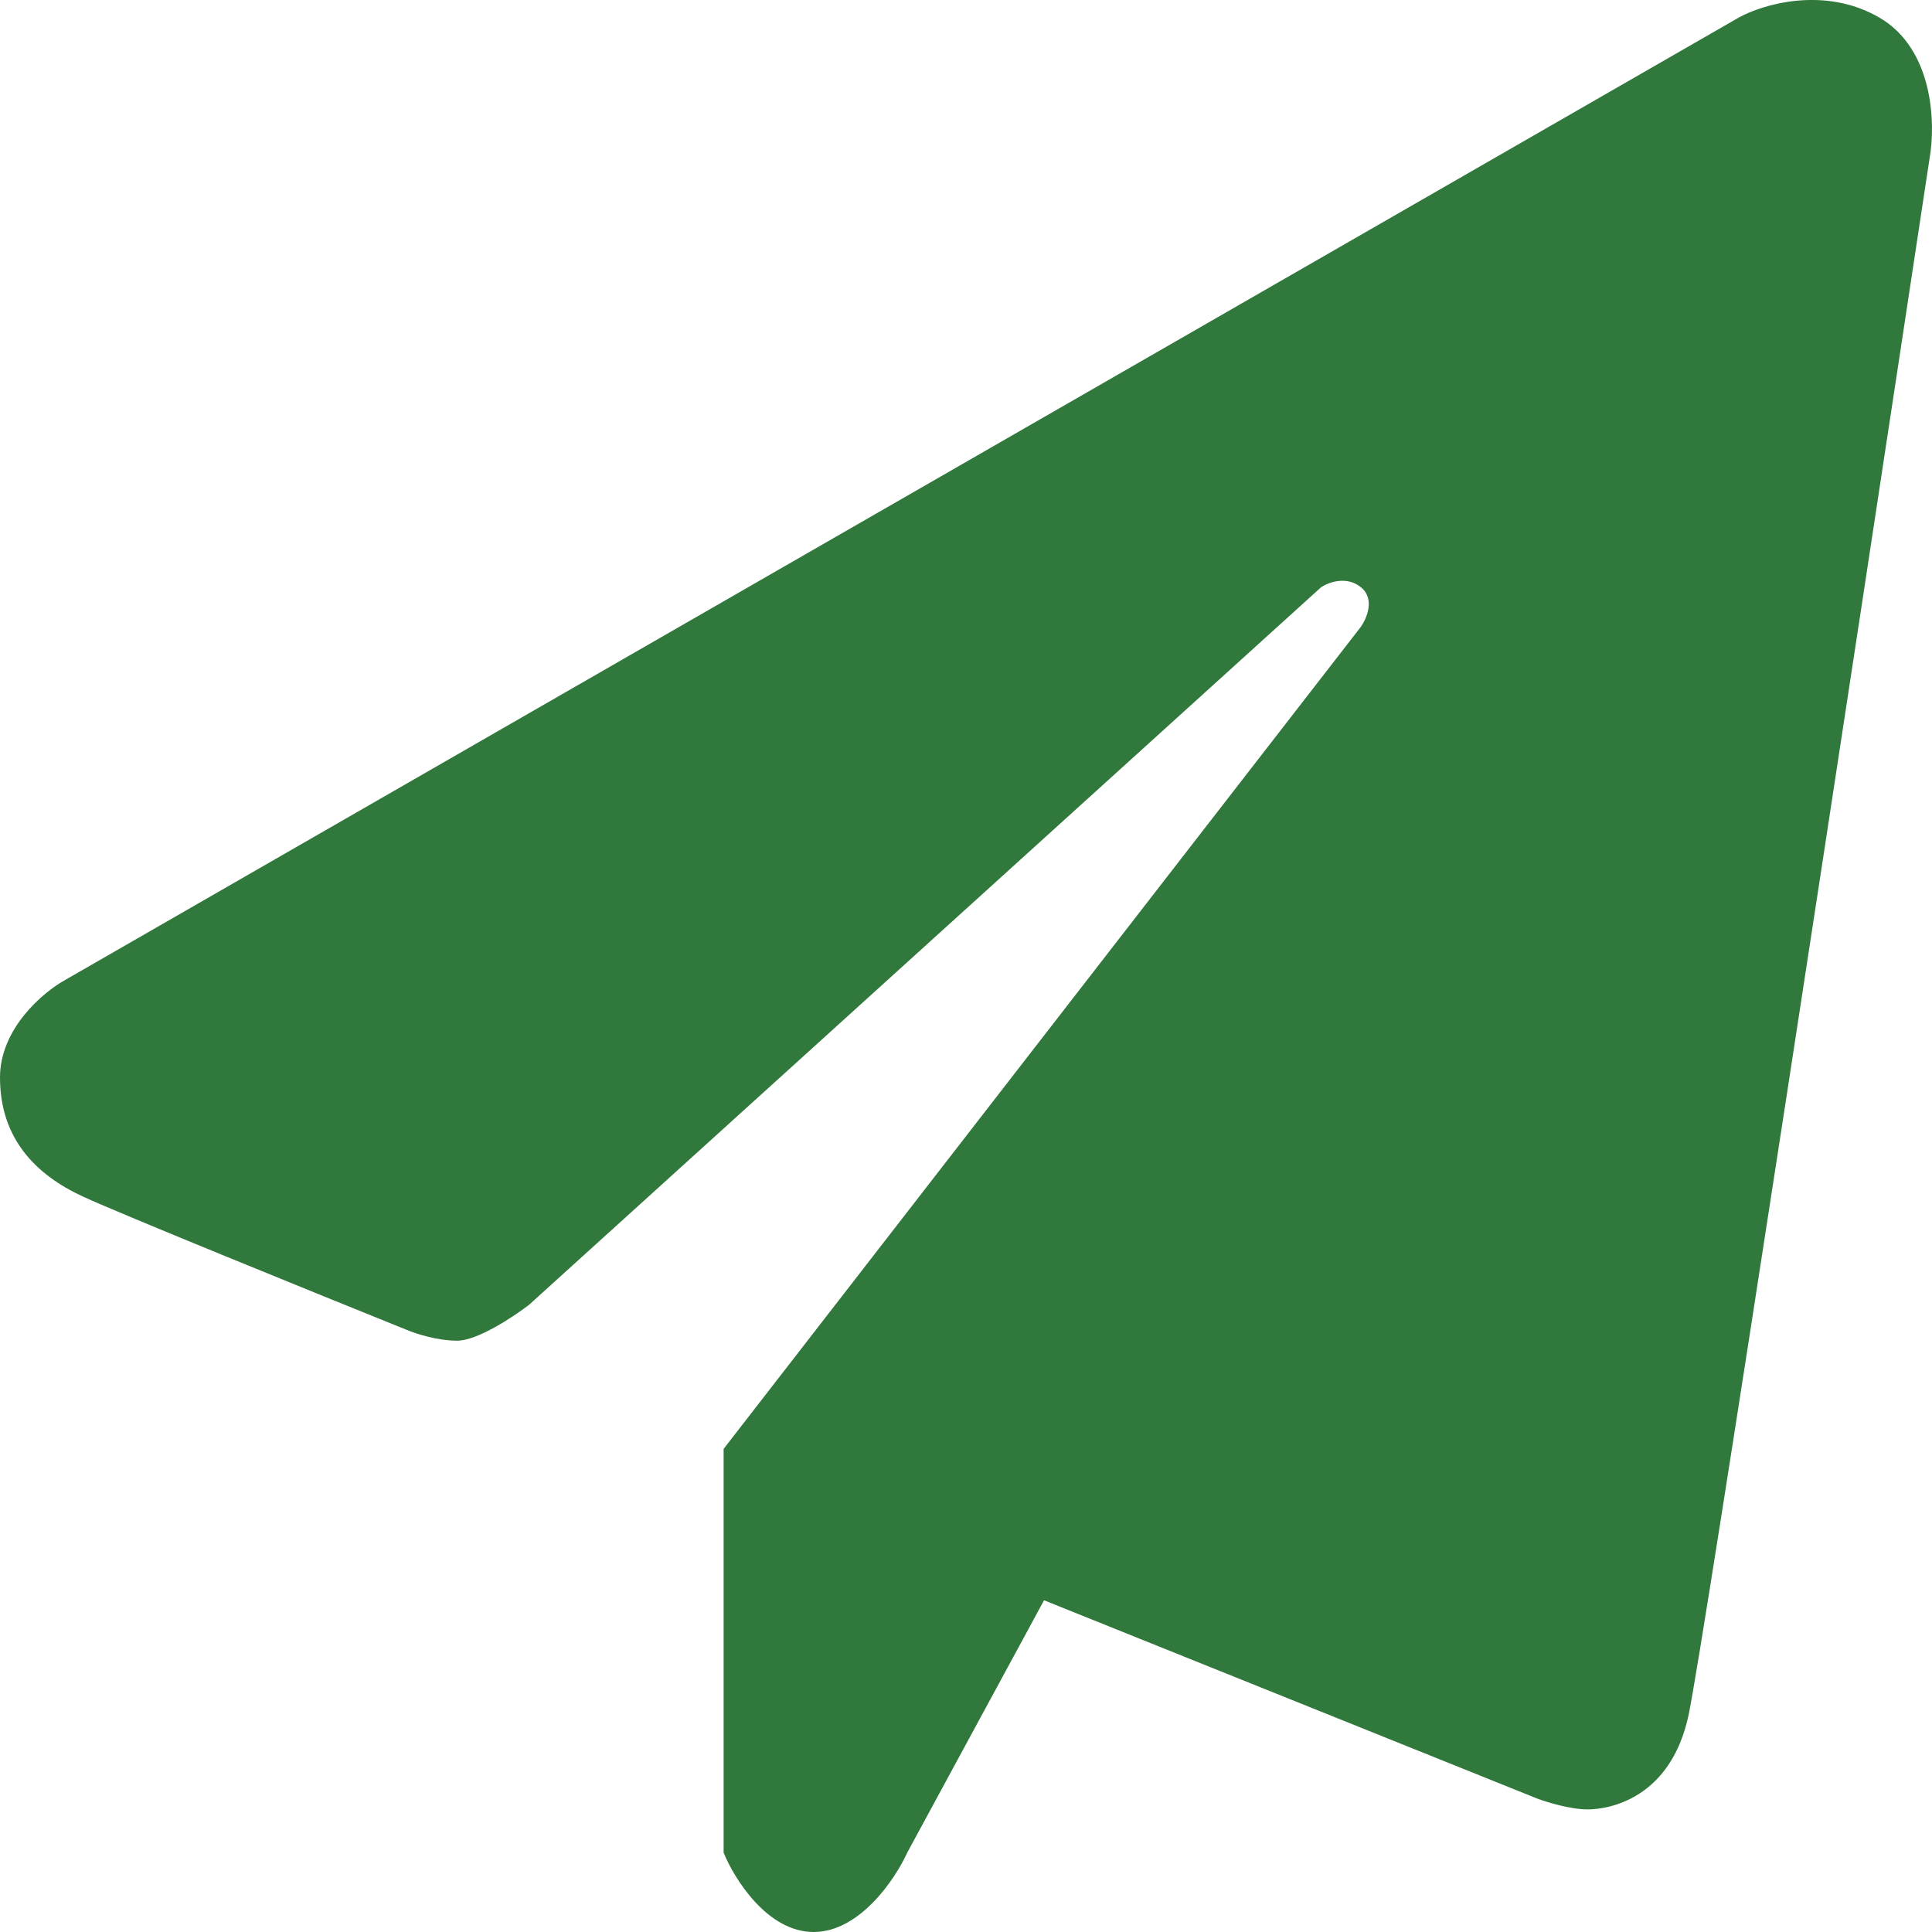 <svg width="33" height="33" viewBox="0 0 33 33" fill="none" xmlns="http://www.w3.org/2000/svg">
<path d="M12.36 31.645V24.748L23.244 10.707C23.346 10.563 23.49 10.226 23.244 10.029C22.998 9.832 22.69 9.947 22.567 10.029L9.039 22.285C8.773 22.49 8.154 22.9 7.809 22.9C7.465 22.9 7.092 22.777 6.949 22.716C5.37 22.079 2.054 20.733 1.414 20.437C0.615 20.067 0 19.452 0 18.405C0 17.567 0.738 16.947 1.107 16.742L29.701 0.299C30.11 0.073 31.164 -0.243 32.099 0.299C33.033 0.841 33.062 2.126 32.959 2.701C31.689 11.097 29.086 28.172 28.84 29.305C28.532 30.721 27.487 30.906 27.118 30.906C26.823 30.906 26.421 30.783 26.257 30.721L17.833 27.334L15.496 31.645C15.291 32.097 14.684 33 13.897 33C13.11 33 12.544 32.097 12.36 31.645Z" fill="#31783C"/>
</svg>
